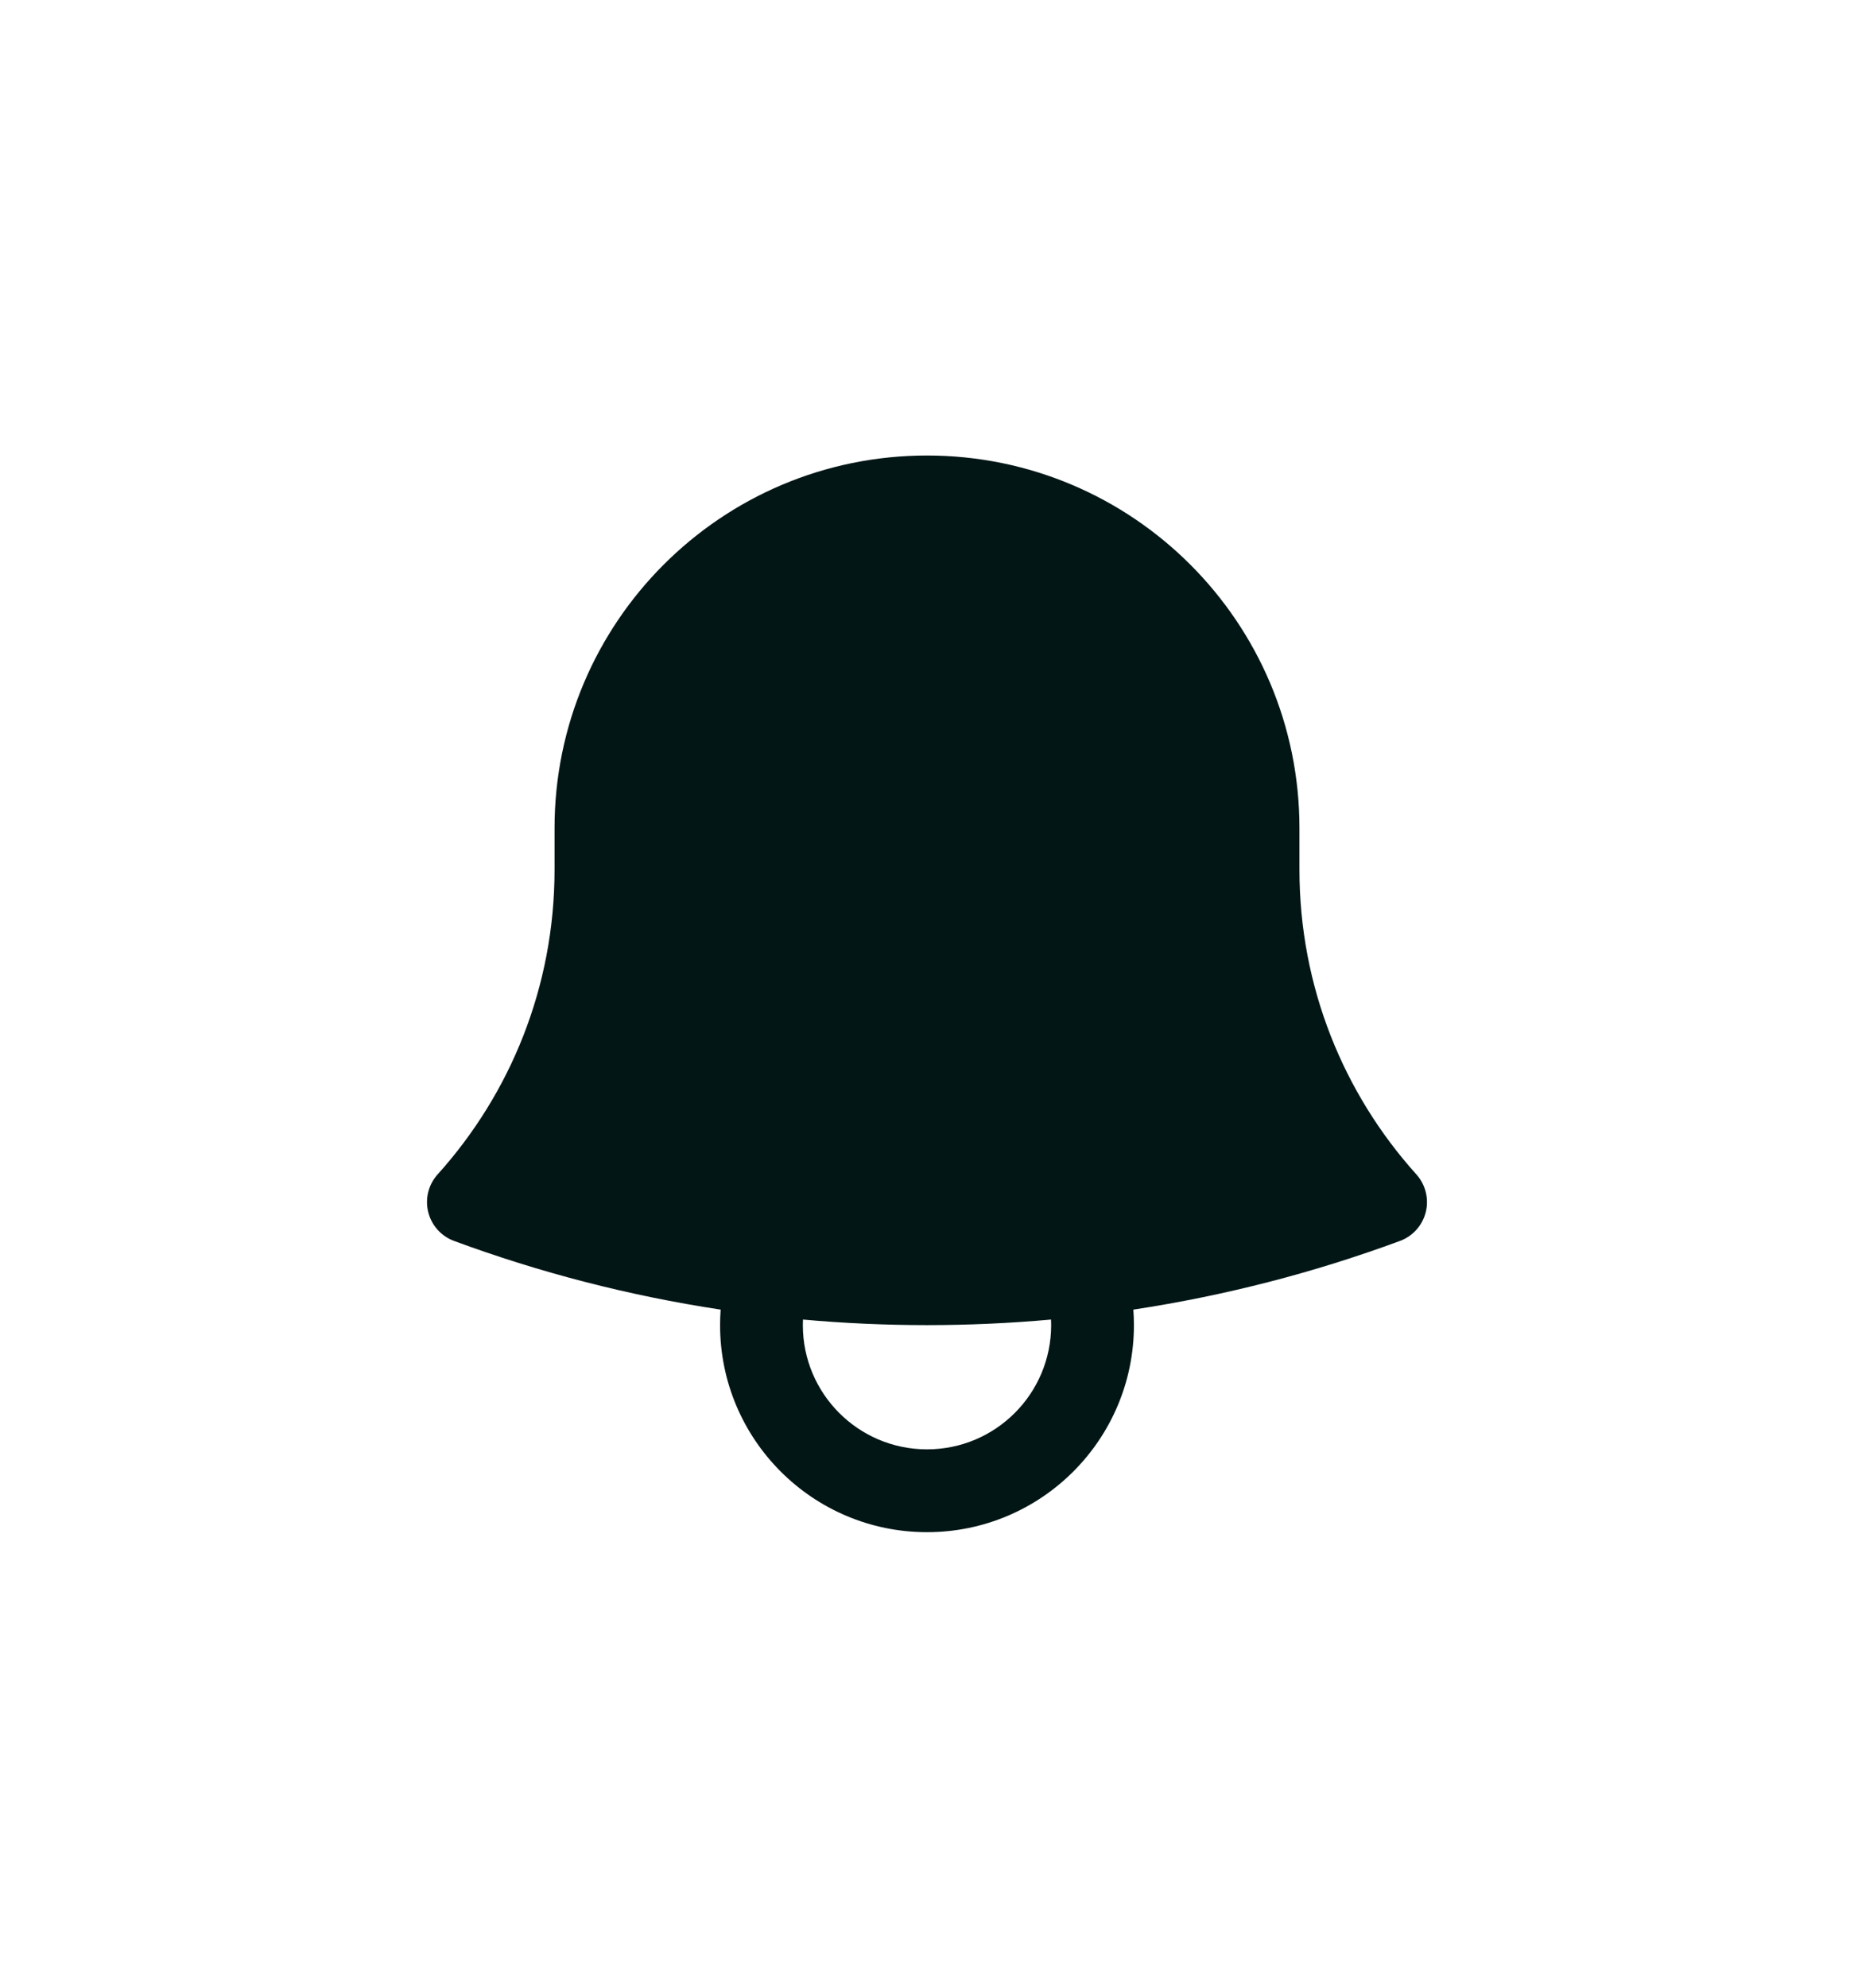 <svg width="56" height="60" viewBox="0 0 56 60" fill="none" xmlns="http://www.w3.org/2000/svg">
<path fill-rule="evenodd" clip-rule="evenodd" d="M16.75 25C16.75 18.787 21.787 13.75 28 13.75C34.213 13.75 39.25 18.787 39.25 25L39.25 25.082V26.25C39.25 29.788 40.585 33.012 42.781 35.45C43.058 35.758 43.165 36.183 43.066 36.586C42.966 36.988 42.674 37.316 42.285 37.459C39.712 38.409 37.018 39.11 34.233 39.532C34.244 39.687 34.25 39.843 34.25 40C34.25 43.452 31.452 46.25 28 46.25C24.548 46.25 21.75 43.452 21.75 40C21.75 39.843 21.756 39.687 21.767 39.532C18.982 39.11 16.288 38.409 13.715 37.459C13.326 37.316 13.033 36.988 12.934 36.586C12.835 36.183 12.941 35.758 13.219 35.45C15.415 33.012 16.75 29.788 16.75 26.25L16.75 25ZM24.254 39.832C24.251 39.888 24.25 39.944 24.25 40C24.25 42.071 25.929 43.75 28 43.75C30.071 43.75 31.75 42.071 31.75 40C31.75 39.944 31.749 39.888 31.746 39.832C30.512 39.943 29.262 40 28 40C26.737 40 25.488 39.943 24.254 39.832Z" fill="#031616"/>
</svg>

